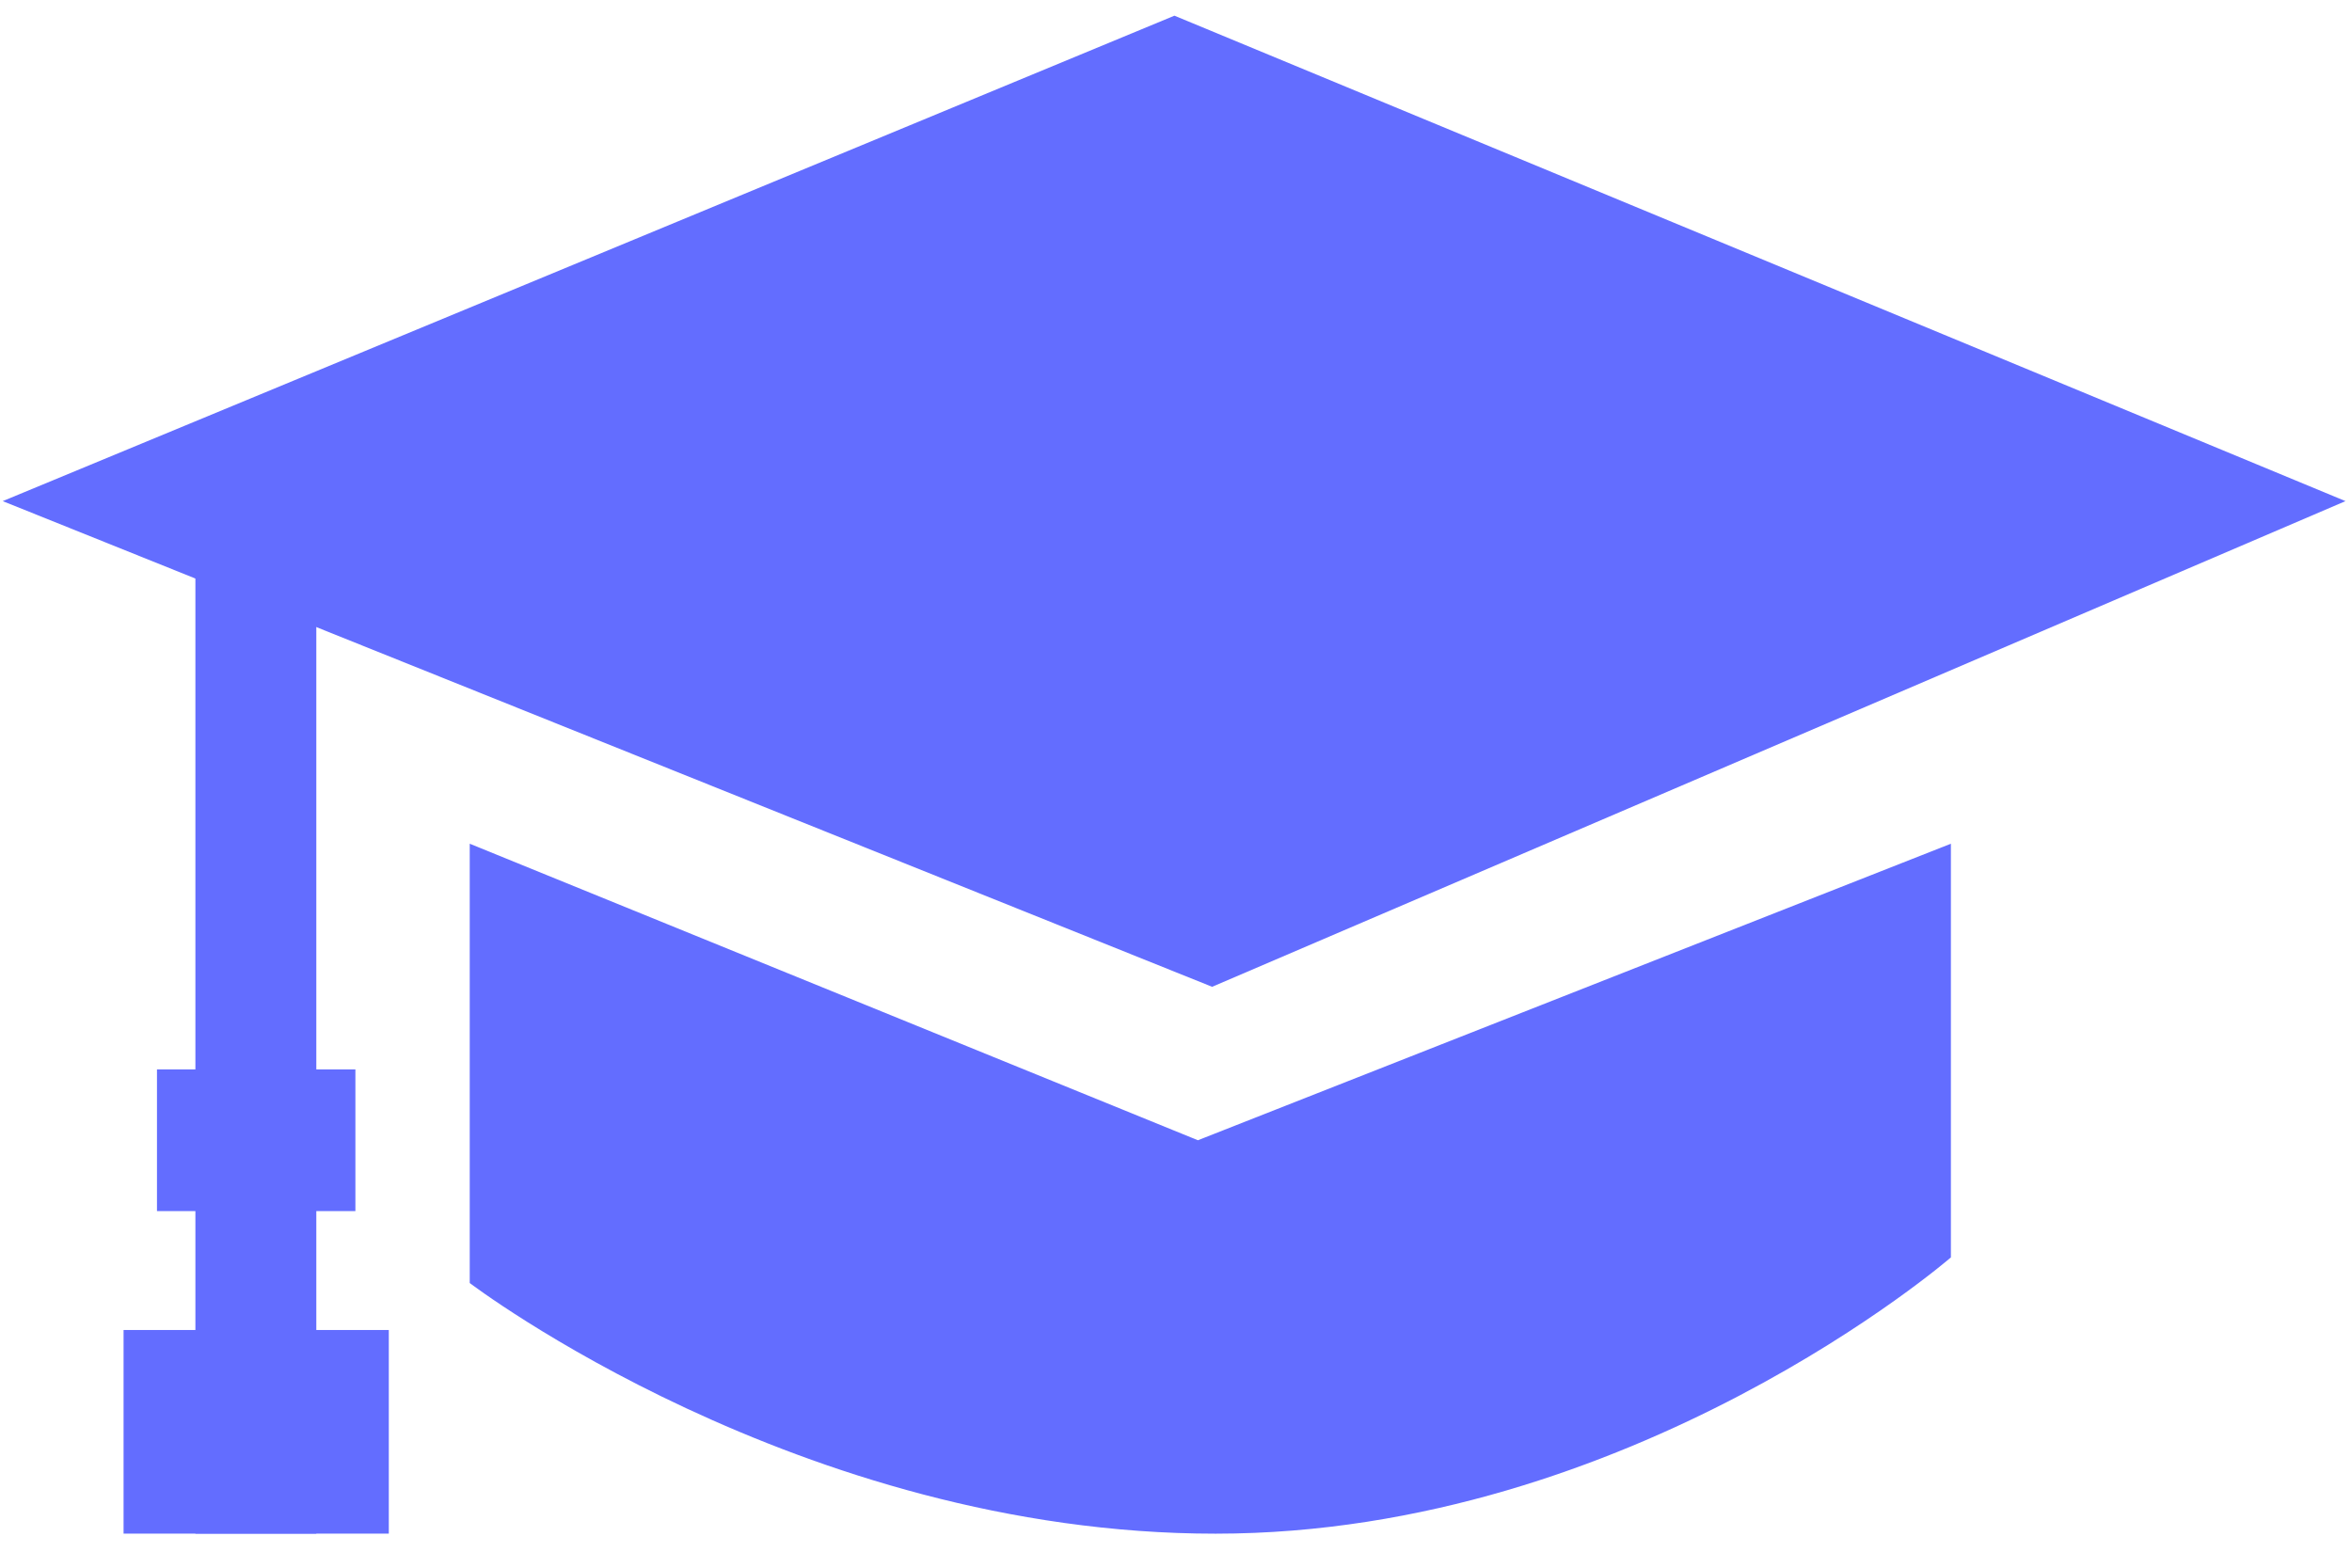 <svg width="39" height="26" viewBox="0 0 39 26" fill="none" xmlns="http://www.w3.org/2000/svg">
<path fill-rule="evenodd" clip-rule="evenodd" d="M0.045 8.311L19.474 0.26L38.892 8.311L20.099 16.366L3.203 9.58L0.045 8.311Z" fill="#636DFF"/>
<path d="M5.245 9.388H3.24V25.435H5.245V9.388Z" fill="#636DFF"/>
<path d="M6.447 22.058H2.049V25.435H6.447V22.058Z" fill="#636DFF"/>
<path d="M5.893 17.736H2.603V20.086H5.893V17.736Z" fill="#636DFF"/>
<path fill-rule="evenodd" clip-rule="evenodd" d="M7.789 13.993V21.279C7.789 21.279 13.248 25.436 20.157 25.436C27.067 25.435 32.349 20.854 32.349 20.854V13.993L19.863 18.911L7.789 13.993V13.993Z" fill="#636DFF"/>
</svg>
